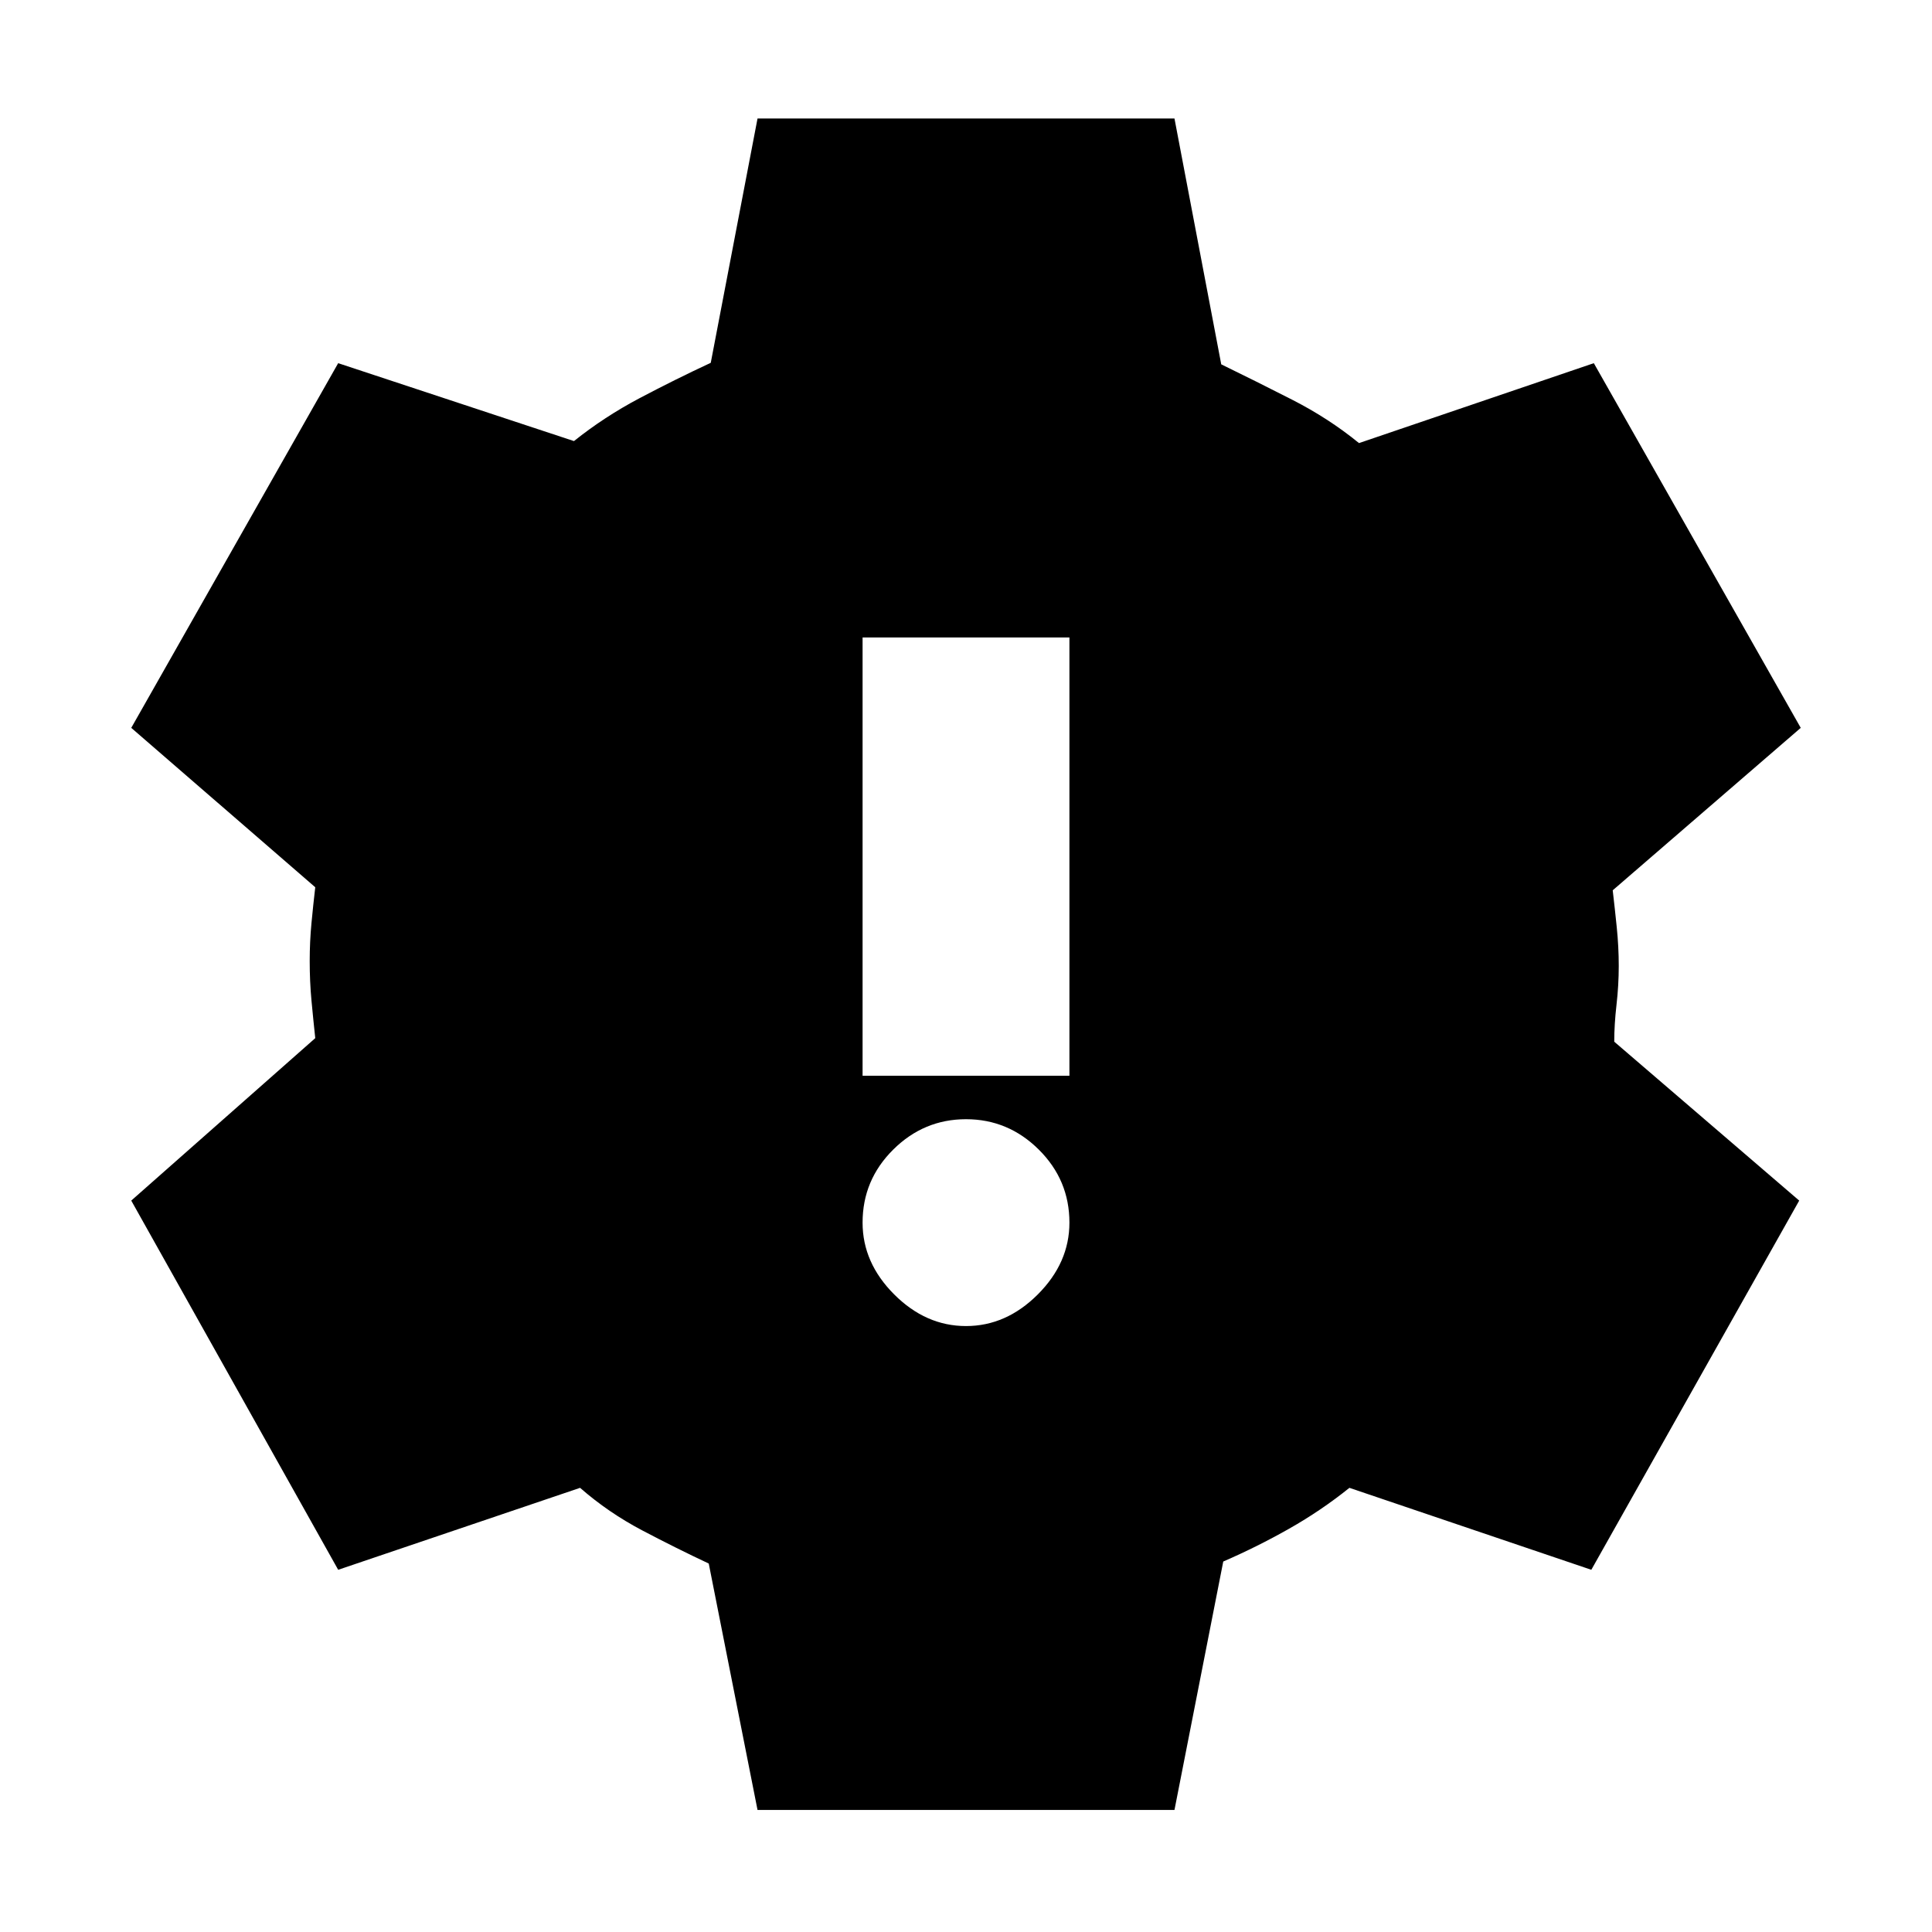 <svg xmlns="http://www.w3.org/2000/svg" height="20" viewBox="0 -960 960 960" width="20"><path d="m376.41-60.65-24.24-122.44q-16.04-7.52-32.96-16.42-16.93-8.9-30.97-21.19l-120.2 40.72L65.22-363.43l91.43-80.72q-1-9.28-1.88-18.69-.88-9.4-.88-19.68 0-9.52.88-18.81.88-9.28 1.88-17.8l-91.43-79.2 102.82-181.21 117.16 38.71q15.04-12.04 32.6-21.32 17.57-9.28 35.37-17.57l23.24-121.39h207.18l23.24 122.15q17.04 8.29 35.22 17.57 18.19 9.28 33.23 21.56l116.68-39.71 102.82 181.21-93.43 80.72q1 8.52 2 18.31 1 9.78 1 19.3 0 9.52-1.12 19.3-1.12 9.79-1.12 18.31l91.91 78.96-103.3 183.45-120.2-40.72q-14.04 11.29-29.97 20.31-15.92 9.02-32.72 16.3L583.59-60.65H376.41ZM480-301.09q19.96 0 35.67-15.71 15.72-15.72 15.72-35.68 0-21.19-15.22-36.29-15.21-15.1-36.17-15.1t-36.17 15.1q-15.22 15.1-15.22 36.29 0 19.96 15.72 35.68 15.71 15.71 35.67 15.71Zm-51.39-124.39h102.78v-217.76H428.61v217.76Z"/></svg>